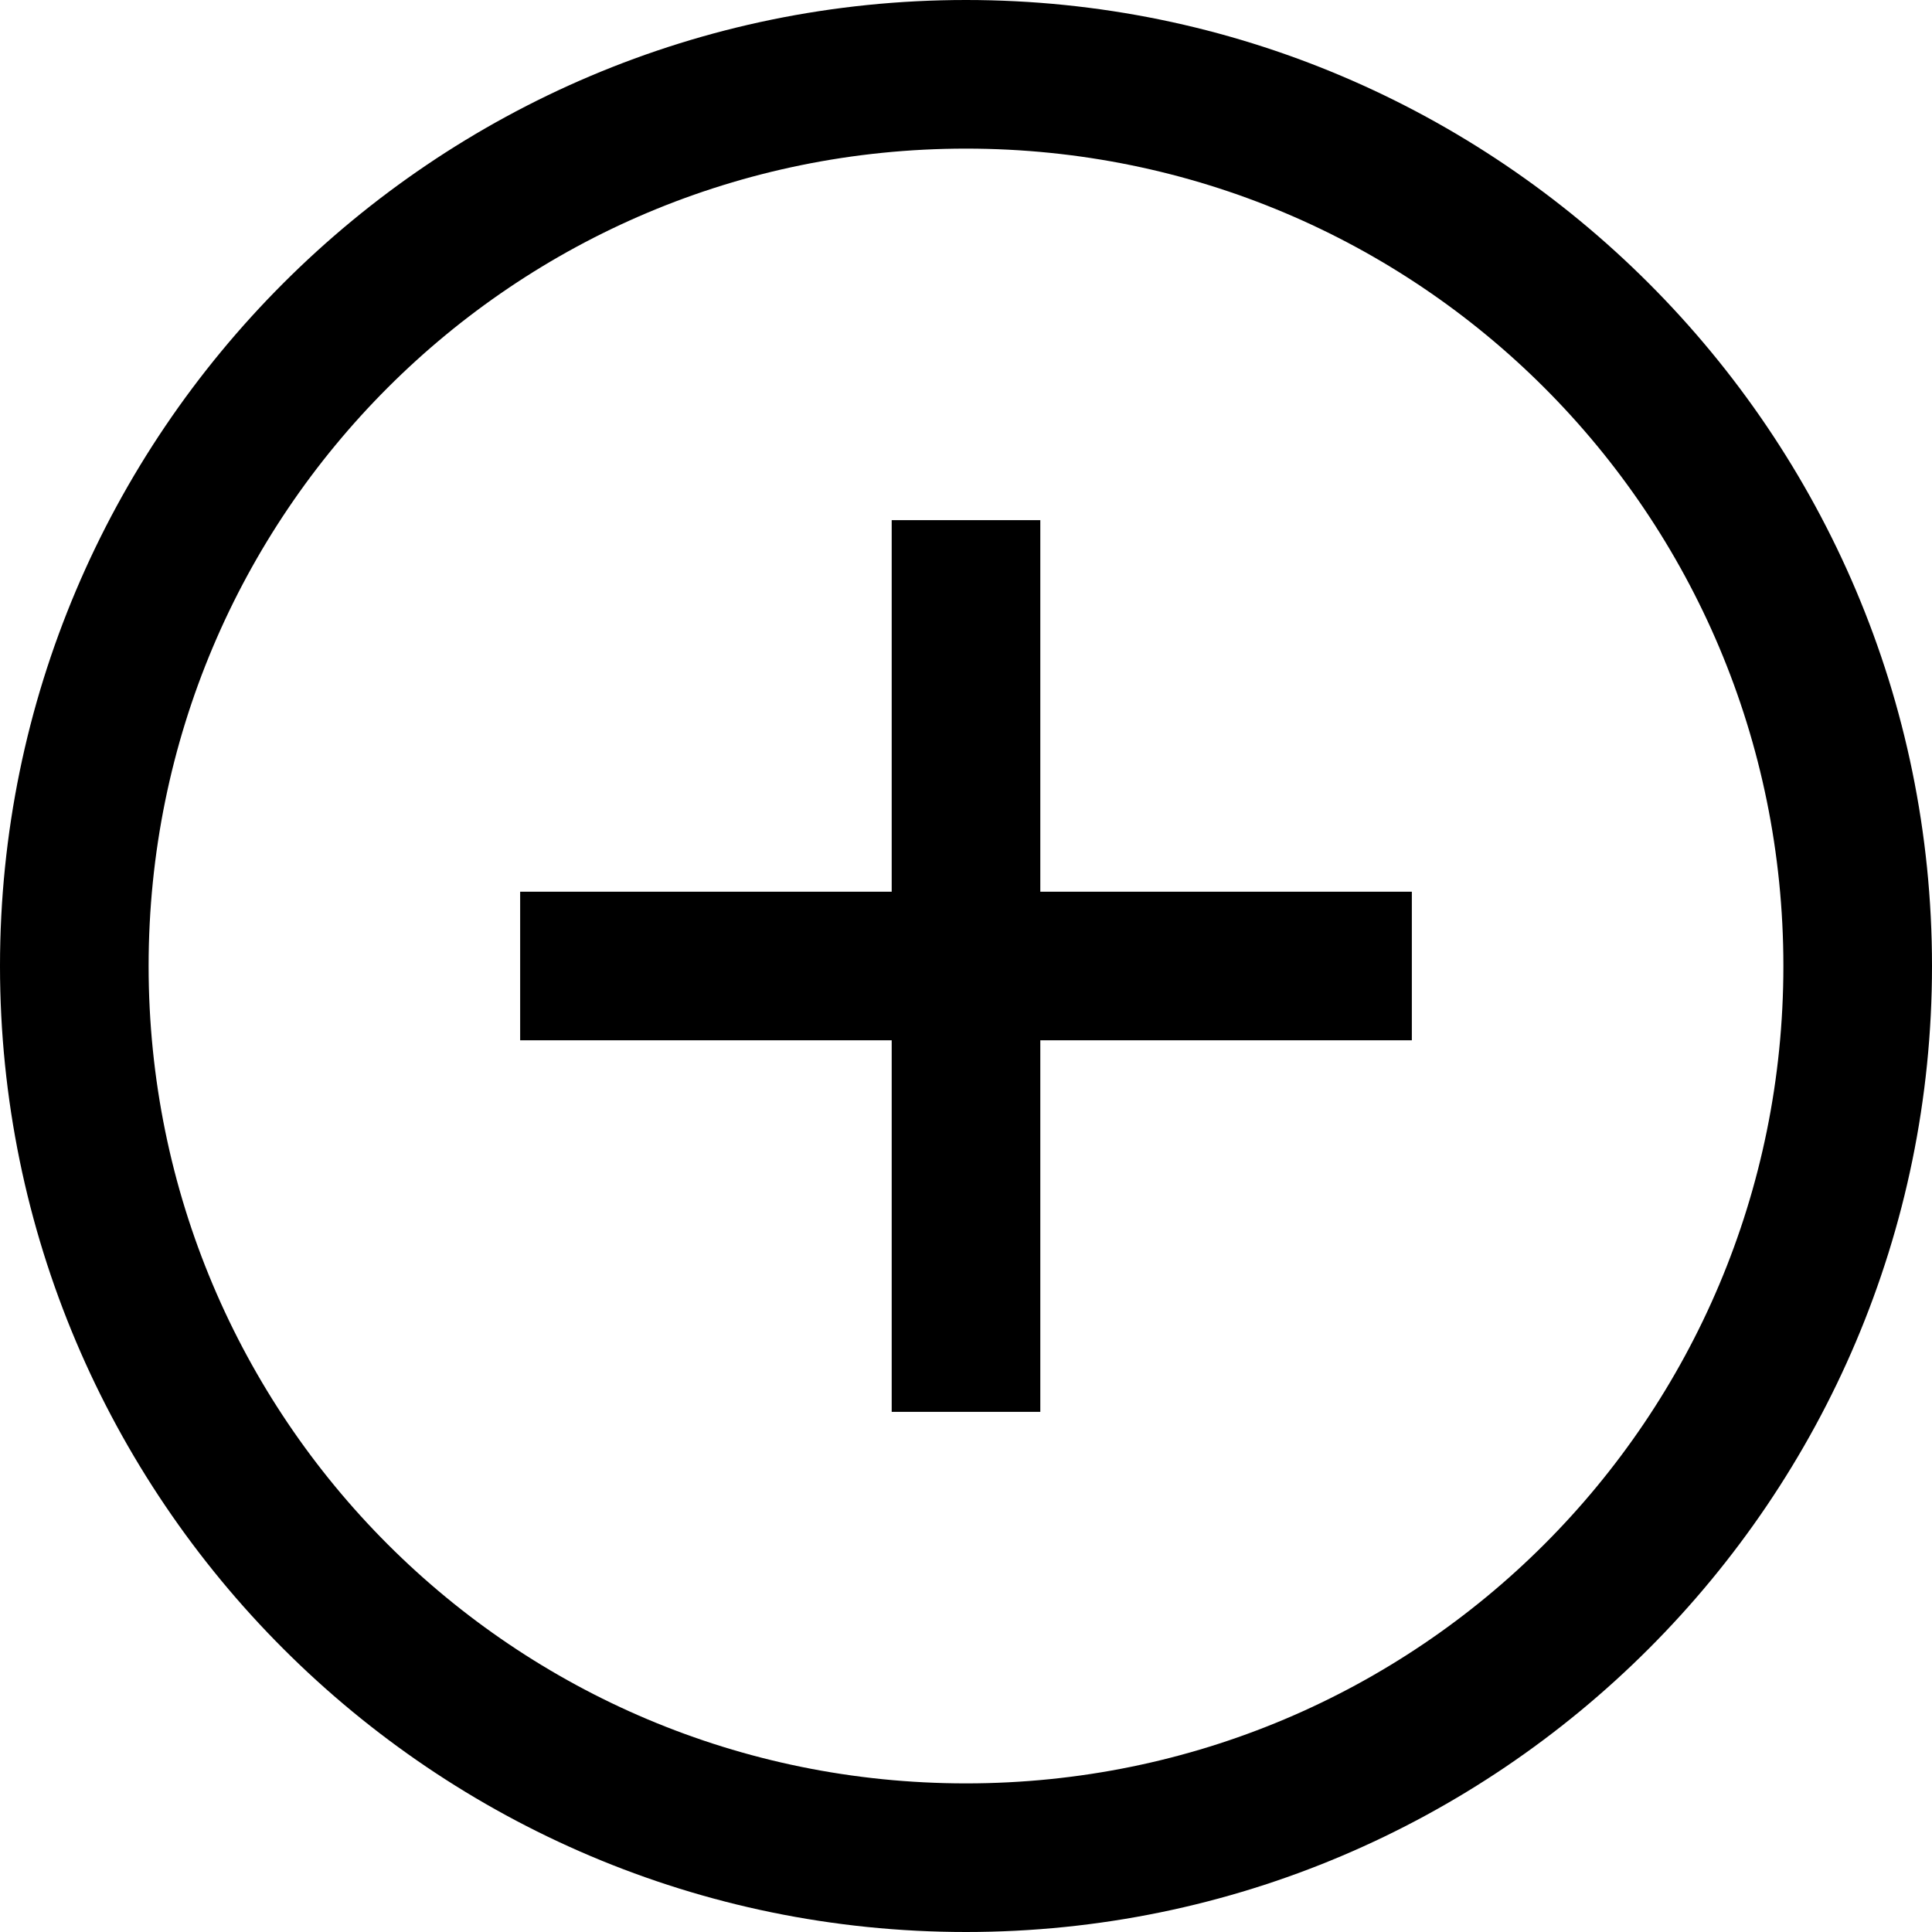 <svg width="52" height="52" viewBox="0 0 52 52" fill="none" xmlns="http://www.w3.org/2000/svg">
<path d="M26 0C11.664 0 0 11.664 0 26C0 40.336 11.664 52 26 52C40.336 52 52 40.336 52 26C52 11.664 40.336 0 26 0ZM26 4C38.174 4 48 13.826 48 26C48 38.174 38.174 48 26 48C13.826 48 4 38.174 4 26C4 13.826 13.826 4 26 4ZM24 14V24H14V28H24V38H28V28H38V24H28V14H24Z" fill="black"/>
</svg>
